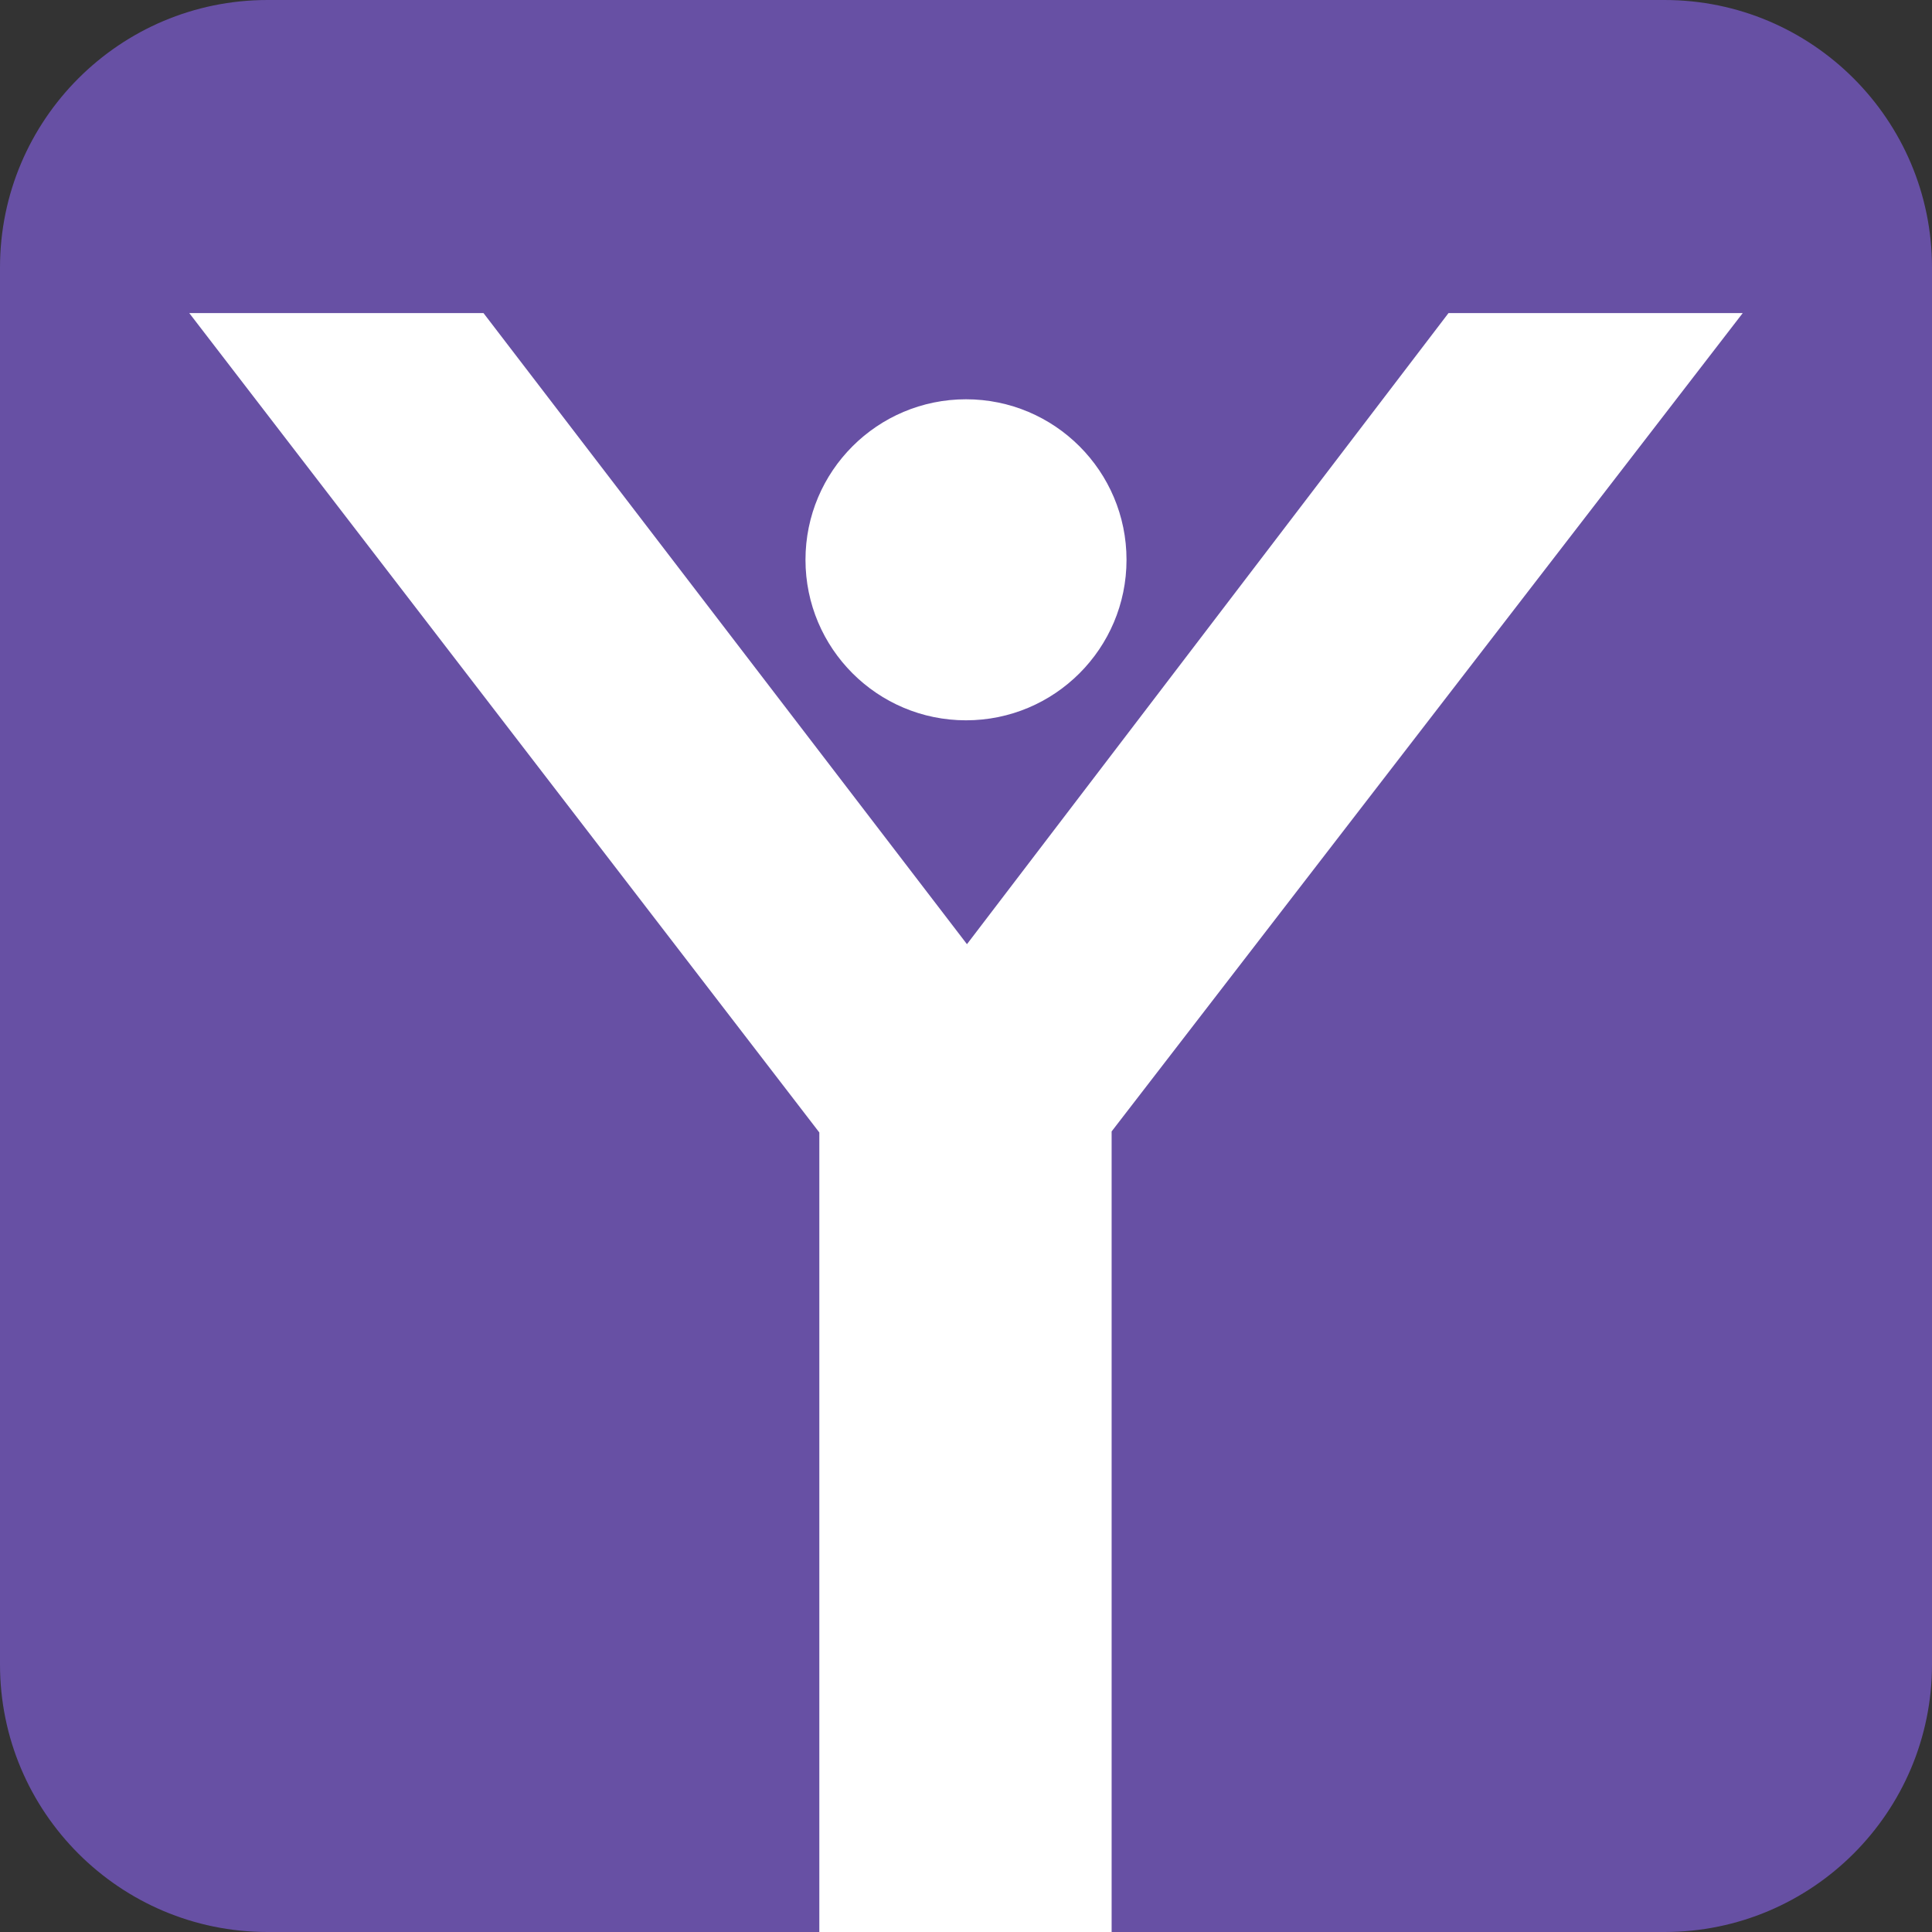 <svg width="24" height="24" viewBox="0 0 24 24" fill="none" xmlns="http://www.w3.org/2000/svg">
<rect x="0" y="0" width="24" height="24" fill="#333333" stroke="none"/>
<path d="M20.677 24H3.323C1.489 24 0 22.511 0 20.677V3.323C0 1.489 1.489 0 3.323 0H20.677C22.511 0 24 1.489 24 3.323V20.677C24 22.511 22.511 24 20.677 24Z" fill="#6750A4"/>
<path d="M21.649 3.889L13.809 14.055V24H10.178V14.068L2.351 3.889H6.006L12.012 11.729L17.994 3.889C17.994 3.889 21.649 3.889 21.649 3.889Z" fill="white"/>
<path d="M12 8.948C13.101 8.948 13.994 8.055 13.994 6.954C13.994 5.853 13.101 4.96 12 4.96C10.899 4.96 10.006 5.853 10.006 6.954C10.006 8.055 10.899 8.948 12 8.948Z" fill="white"/>
</svg>
